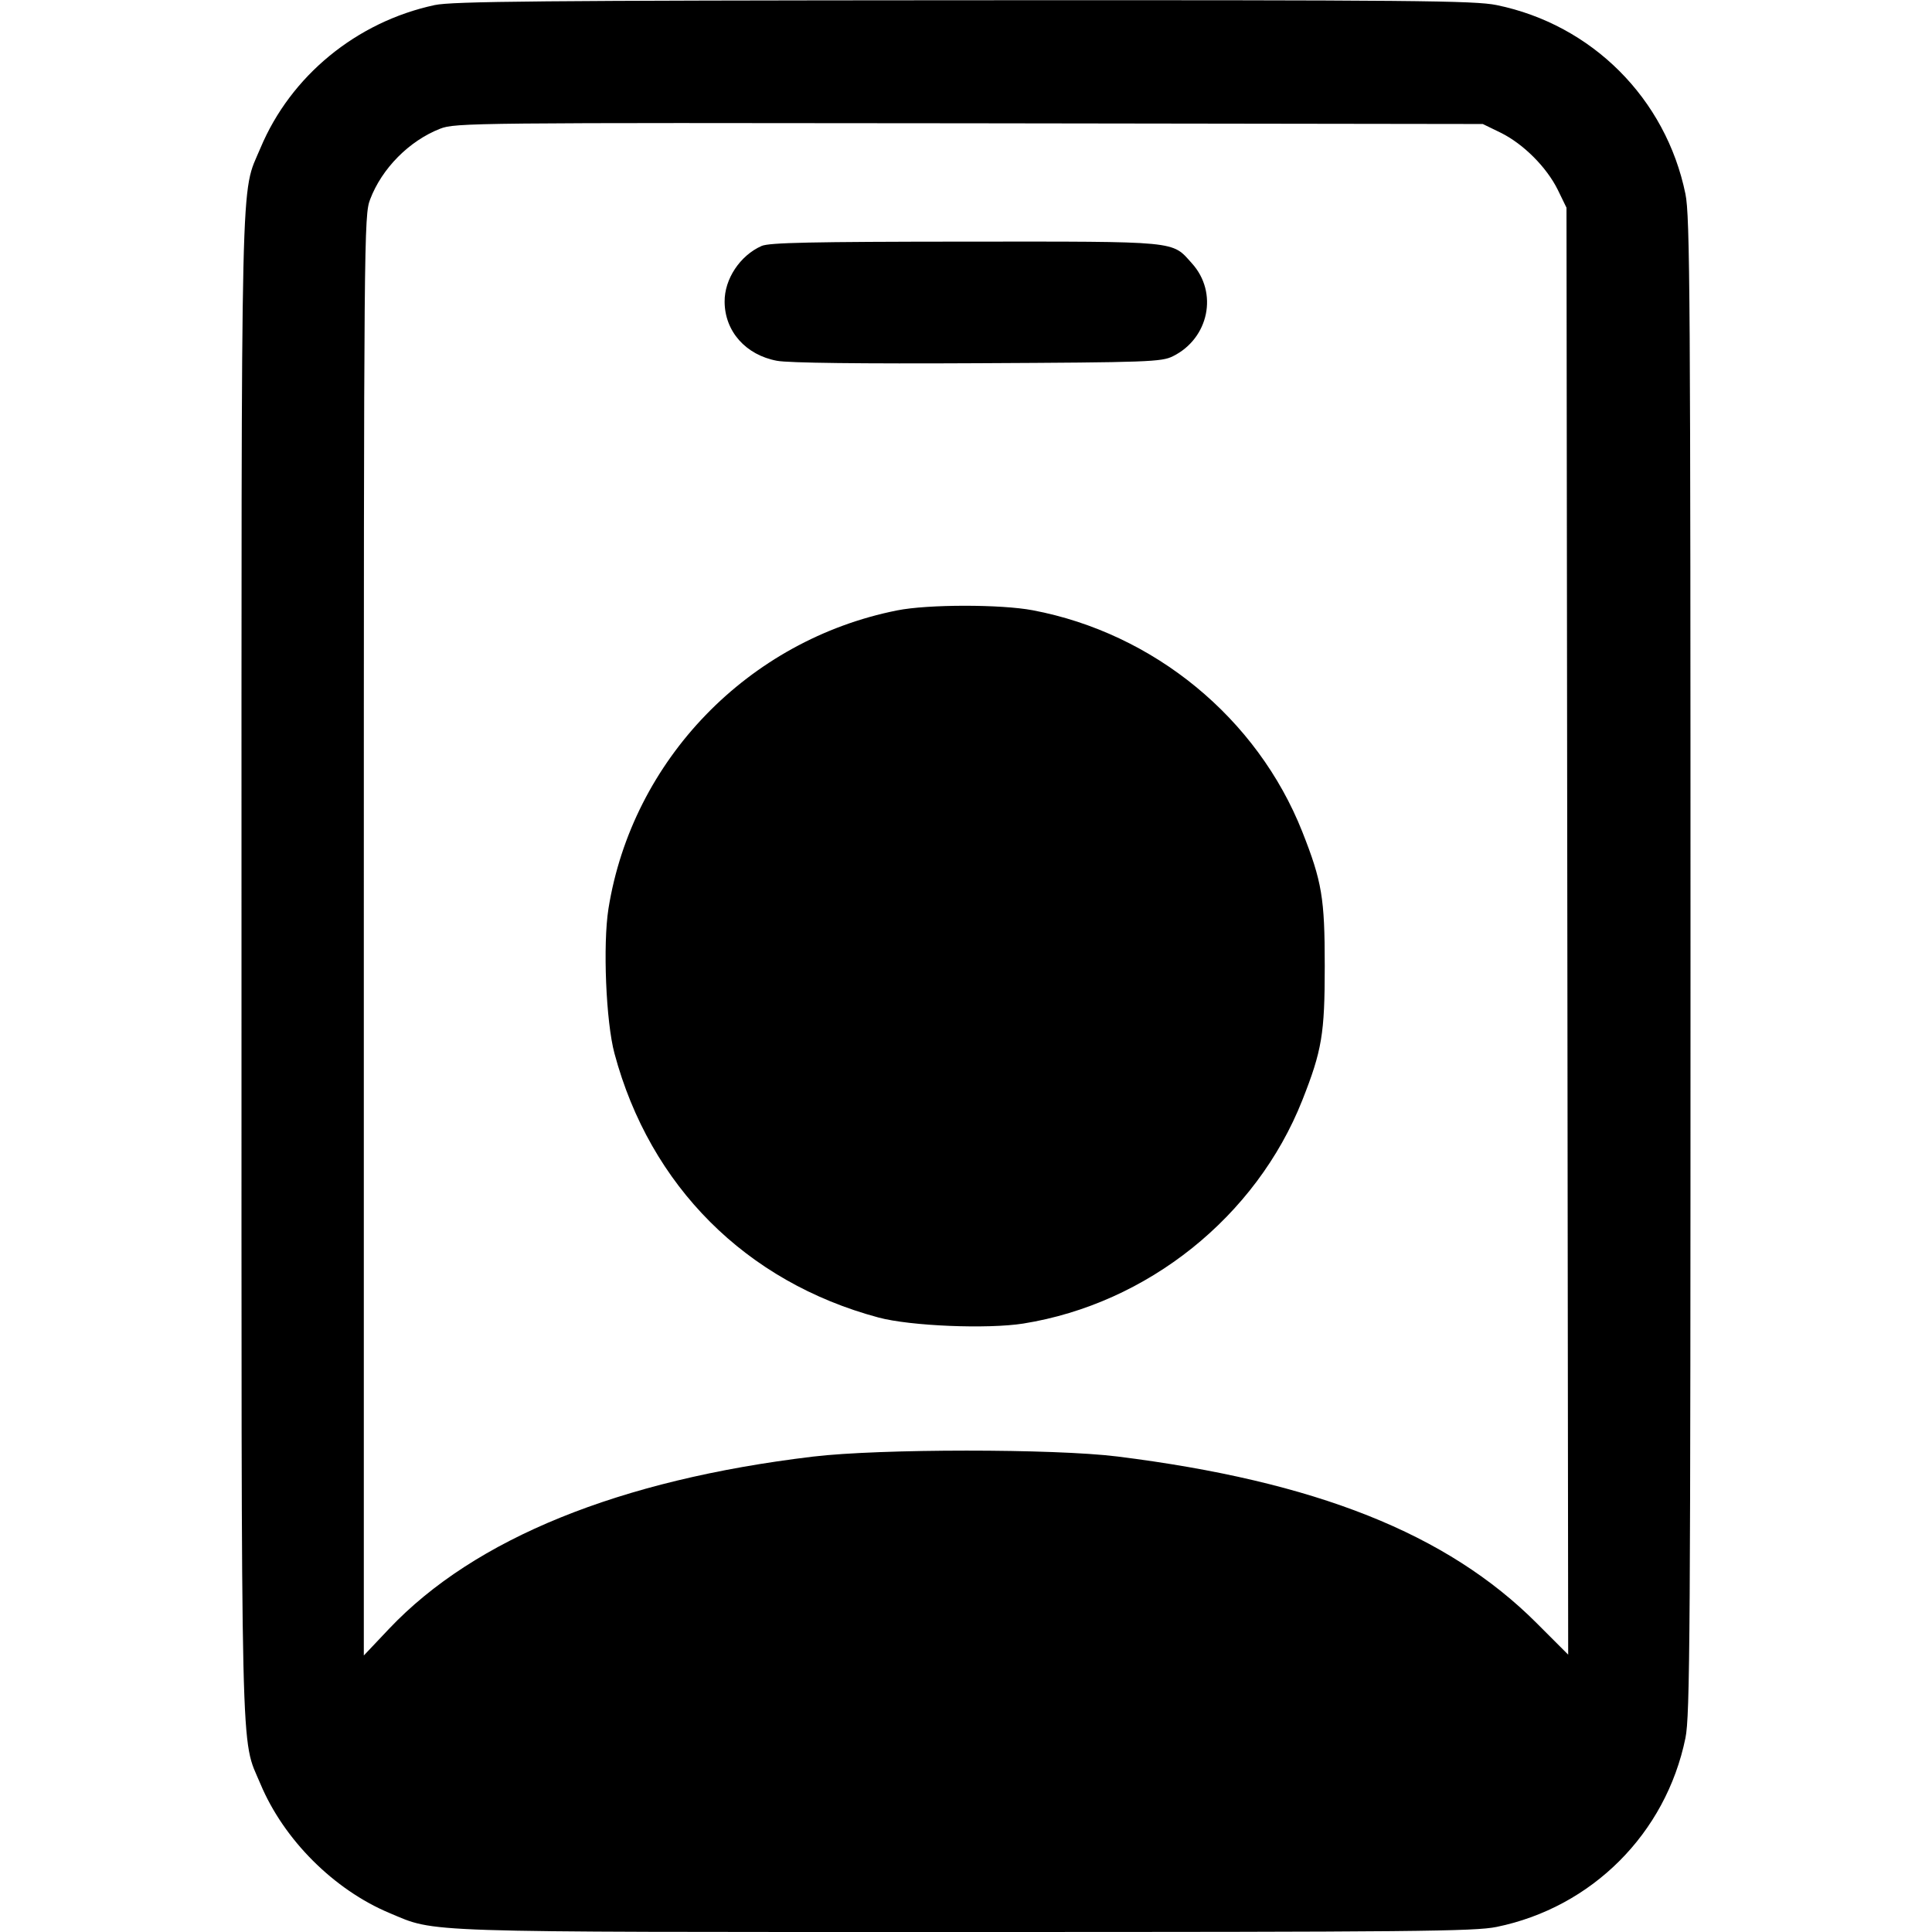 <svg width="1em" height="1em" viewBox="0 0 16 16" class="bi bi-person-badge" fill="currentColor" xmlns="http://www.w3.org/2000/svg"><path d="M3.600 0.042 C 2.952 0.181,2.407 0.629,2.157 1.226 C 1.990 1.625,2.000 1.207,2.000 8.000 C 2.000 14.793,1.990 14.375,2.157 14.774 C 2.350 15.235,2.765 15.650,3.226 15.843 C 3.618 16.007,3.409 16.000,8.000 16.000 C 11.714 16.000,12.212 15.995,12.394 15.958 C 13.184 15.796,13.796 15.184,13.958 14.394 C 13.996 14.211,14.000 13.536,14.000 8.000 C 14.000 2.464,13.996 1.789,13.958 1.606 C 13.796 0.816,13.184 0.204,12.394 0.042 C 12.212 0.005,11.717 0.000,7.981 0.002 C 4.480 0.004,3.744 0.011,3.600 0.042 M12.428 1.099 C 12.616 1.192,12.808 1.384,12.901 1.572 L 12.973 1.720 12.980 7.712 L 12.987 13.703 12.727 13.443 C 11.985 12.700,10.895 12.267,9.253 12.062 C 8.729 11.997,7.285 11.997,6.733 12.063 C 5.128 12.255,3.930 12.742,3.223 13.488 L 3.013 13.710 3.013 7.749 C 3.013 1.930,3.015 1.784,3.065 1.652 C 3.162 1.395,3.389 1.166,3.645 1.066 C 3.769 1.017,3.918 1.016,8.027 1.021 L 12.280 1.027 12.428 1.099 M6.307 2.037 C 6.129 2.116,5.999 2.311,6.001 2.499 C 6.002 2.744,6.176 2.940,6.435 2.988 C 6.531 3.006,7.131 3.013,8.099 3.008 C 9.515 3.001,9.620 2.997,9.714 2.950 C 10.012 2.802,10.090 2.423,9.871 2.181 C 9.702 1.993,9.779 2.000,7.994 2.001 C 6.721 2.002,6.370 2.009,6.307 2.037 M7.430 5.055 C 6.197 5.300,5.236 6.293,5.039 7.525 C 4.992 7.822,5.018 8.462,5.089 8.725 C 5.383 9.822,6.178 10.617,7.275 10.911 C 7.538 10.982,8.179 11.008,8.475 10.961 C 9.504 10.796,10.403 10.076,10.785 9.112 C 10.948 8.699,10.971 8.563,10.971 8.000 C 10.971 7.437,10.948 7.301,10.785 6.888 C 10.412 5.947,9.557 5.244,8.553 5.054 C 8.290 5.004,7.684 5.004,7.430 5.055 " stroke="none" fill="black" fill-rule="evenodd"></path></svg>